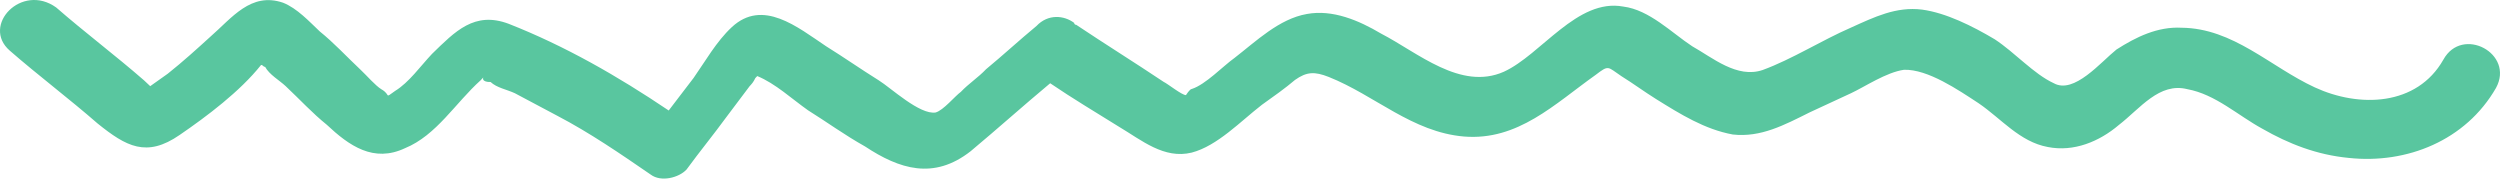 <svg width="196" height="14" viewBox="0 0 196 14" fill="none" xmlns="http://www.w3.org/2000/svg">
<path d="M0.762 3.966C3.009 5.925 5.407 7.724 7.653 9.683C9.895 11.487 11.484 12.374 14.082 10.583C16.222 9.117 18.815 7.169 20.468 5.094C20.624 5.09 20.629 5.245 20.785 5.241C21.116 5.854 21.911 6.298 22.393 6.751C23.519 7.809 24.489 8.871 25.61 9.772C27.379 11.434 29.294 12.78 31.756 11.616C34.222 10.607 35.704 8.07 37.678 6.297C37.829 6.136 37.98 5.976 38.132 5.816C37.673 6.141 37.839 6.448 38.463 6.429C38.945 6.882 39.73 7.015 40.364 7.308C41.475 7.898 42.586 8.488 43.697 9.079C46.236 10.406 48.629 12.049 51.022 13.692C51.822 14.291 53.216 13.938 53.82 13.297C54.868 11.863 55.921 10.585 56.969 9.151C57.569 8.354 58.169 7.557 58.768 6.76C58.919 6.6 59.071 6.439 59.217 6.123C59.368 5.963 59.368 5.963 59.368 5.963C60.791 6.544 62.078 7.753 63.355 8.65C64.787 9.542 66.225 10.59 67.814 11.478C70.524 13.268 73.204 14.123 76.1 11.855C78.23 10.077 80.204 8.304 82.334 6.527C84.089 7.721 85.838 8.76 87.749 9.95C89.499 10.989 91.263 12.495 93.432 11.963C95.445 11.435 97.258 9.511 98.935 8.215C99.852 7.564 100.768 6.913 101.529 6.267C102.445 5.617 103.069 5.598 104.175 6.033C107.811 7.483 110.711 10.358 114.78 10.704C119.006 11.046 121.882 8.155 125.09 5.878C126.157 5.067 126.006 5.228 127.122 5.974C128.078 6.569 128.877 7.168 129.832 7.763C131.742 8.953 133.653 10.143 135.851 10.545C138.044 10.792 139.887 9.802 141.885 8.807C142.963 8.308 144.04 7.808 145.117 7.309C146.194 6.809 147.876 5.668 149.275 5.471C151.147 5.415 153.54 7.058 155.133 8.101C156.888 9.296 158.35 11.123 160.548 11.525C162.59 11.932 164.593 11.093 166.114 9.801C167.791 8.504 169.288 6.434 171.491 6.992C173.689 7.394 175.458 9.055 177.364 10.09C179.43 11.275 181.643 12.144 184.148 12.381C188.691 12.87 193.316 11.018 195.686 6.895C197.163 4.202 193.035 1.987 191.558 4.68C189.486 8.326 184.963 8.461 181.478 6.85C177.993 5.24 175.089 2.209 171.028 2.174C169.152 2.074 167.461 2.904 165.93 3.884C164.711 4.856 162.605 7.412 161.016 6.524C159.433 5.792 157.975 4.121 156.382 3.077C154.632 2.038 152.57 1.009 150.689 0.753C148.652 0.502 146.96 1.332 145.113 2.166C142.803 3.17 140.507 4.64 138.191 5.489C136.183 6.172 134.258 4.515 132.669 3.627C131.076 2.583 129.302 0.766 127.264 0.515C123.653 -0.157 120.825 4.291 117.901 5.625C114.513 7.128 111.14 4.111 108.284 2.638C106.535 1.599 104.478 0.725 102.46 1.097C100.286 1.473 98.468 3.242 96.791 4.538C95.875 5.189 94.515 6.632 93.433 6.976C93.277 6.98 92.979 7.457 92.979 7.457C92.667 7.466 91.546 6.564 91.23 6.418C88.998 4.926 86.609 3.438 84.377 1.946C84.377 1.946 84.221 1.951 84.216 1.795C83.417 1.196 82.165 1.077 81.258 2.039C79.888 3.171 78.674 4.298 77.305 5.429C76.7 6.071 75.935 6.561 75.33 7.203C74.872 7.528 73.97 8.646 73.351 8.82C72.108 9.013 69.857 6.898 68.901 6.303C67.469 5.41 66.192 4.513 64.759 3.621C62.527 2.129 59.803 -0.128 57.375 2.126C56.161 3.253 55.274 4.838 54.377 6.112C53.777 6.909 53.026 7.866 52.427 8.663C48.44 5.976 44.307 3.606 39.882 1.867C37.196 0.856 35.685 2.46 33.867 4.228C32.96 5.19 32.063 6.464 30.991 7.119C30.074 7.769 30.689 7.44 29.894 6.996C29.417 6.698 28.768 5.938 28.286 5.485C27.16 4.428 26.19 3.365 25.07 2.464C24.265 1.708 23.296 0.646 22.189 0.212C19.665 -0.648 18.168 1.422 16.496 2.875C15.433 3.841 14.371 4.808 13.152 5.779C13.152 5.779 12.236 6.43 11.777 6.755C11.617 6.604 11.456 6.453 11.295 6.302C9.048 4.343 6.65 2.544 4.404 0.585C1.689 -1.36 -1.484 2.007 0.762 3.966Z" fill="#59C69F"/>
</svg>
